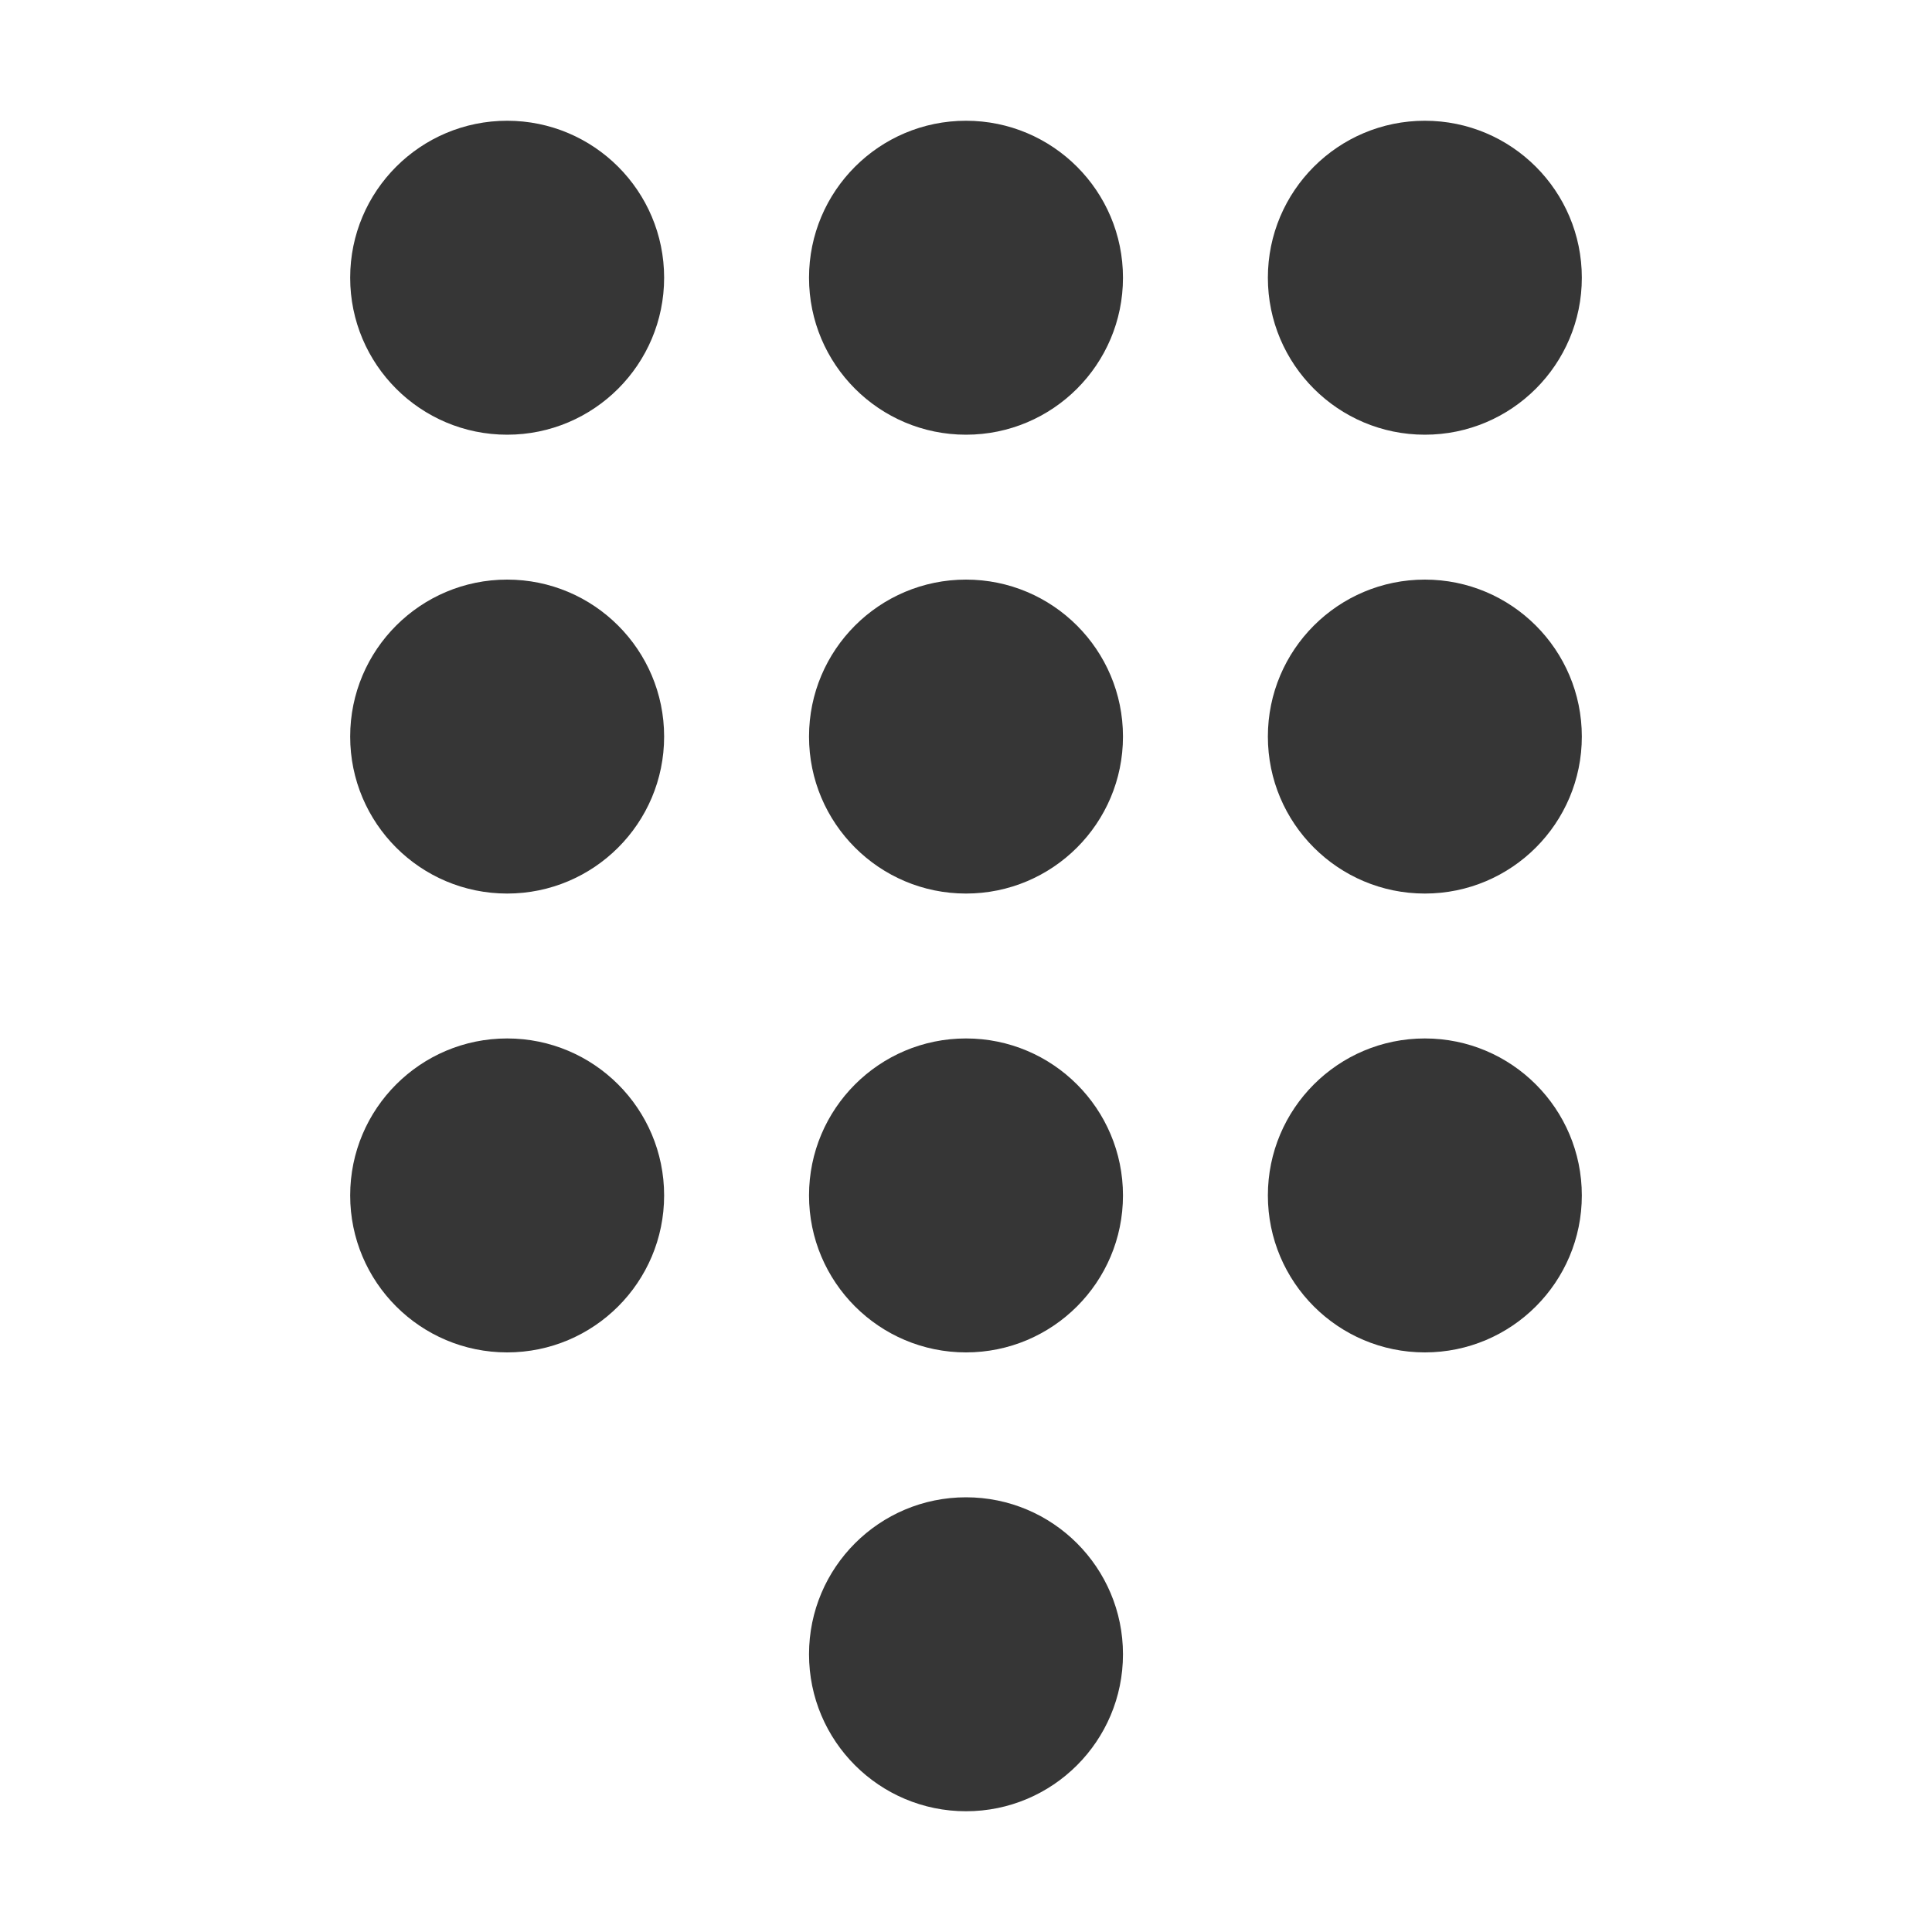 <?xml version="1.0" encoding="utf-8"?>
<!-- Generator: Adobe Illustrator 23.0.0, SVG Export Plug-In . SVG Version: 6.00 Build 0)  -->
<!DOCTYPE svg PUBLIC "-//W3C//DTD SVG 1.1//EN" "http://www.w3.org/Graphics/SVG/1.1/DTD/svg11.dtd">
<svg version="1.1" id="레이어_1" xmlns:x="http://ns.adobe.com/Extensibility/1.0/" xmlns:i="http://ns.adobe.com/AdobeIllustrator/10.0/" xmlns:graph="http://ns.adobe.com/Graphs/1.0/"
	 xmlns="http://www.w3.org/2000/svg" xmlns:xlink="http://www.w3.org/1999/xlink" x="0px" y="0px" viewBox="0 0 16 16"
	 style="enable-background:new 0 0 16 16;" xml:space="preserve">
<style type="text/css">
	.st0{fill:#363636;}
</style>
<circle class="st0" cx="4.2" cy="2.3" r="1.3"/>
<circle class="st0" cx="8" cy="2.3" r="1.3"/>
<circle class="st0" cx="8" cy="13.7" r="1.3"/>
<circle class="st0" cx="11.8" cy="2.3" r="1.3"/>
<circle class="st0" cx="4.2" cy="6.1" r="1.3"/>
<circle class="st0" cx="8" cy="6.1" r="1.3"/>
<circle class="st0" cx="11.8" cy="6.1" r="1.3"/>
<circle class="st0" cx="4.2" cy="9.9" r="1.3"/>
<circle class="st0" cx="8" cy="9.9" r="1.3"/>
<circle class="st0" cx="11.8" cy="9.9" r="1.3"/>
</svg>
